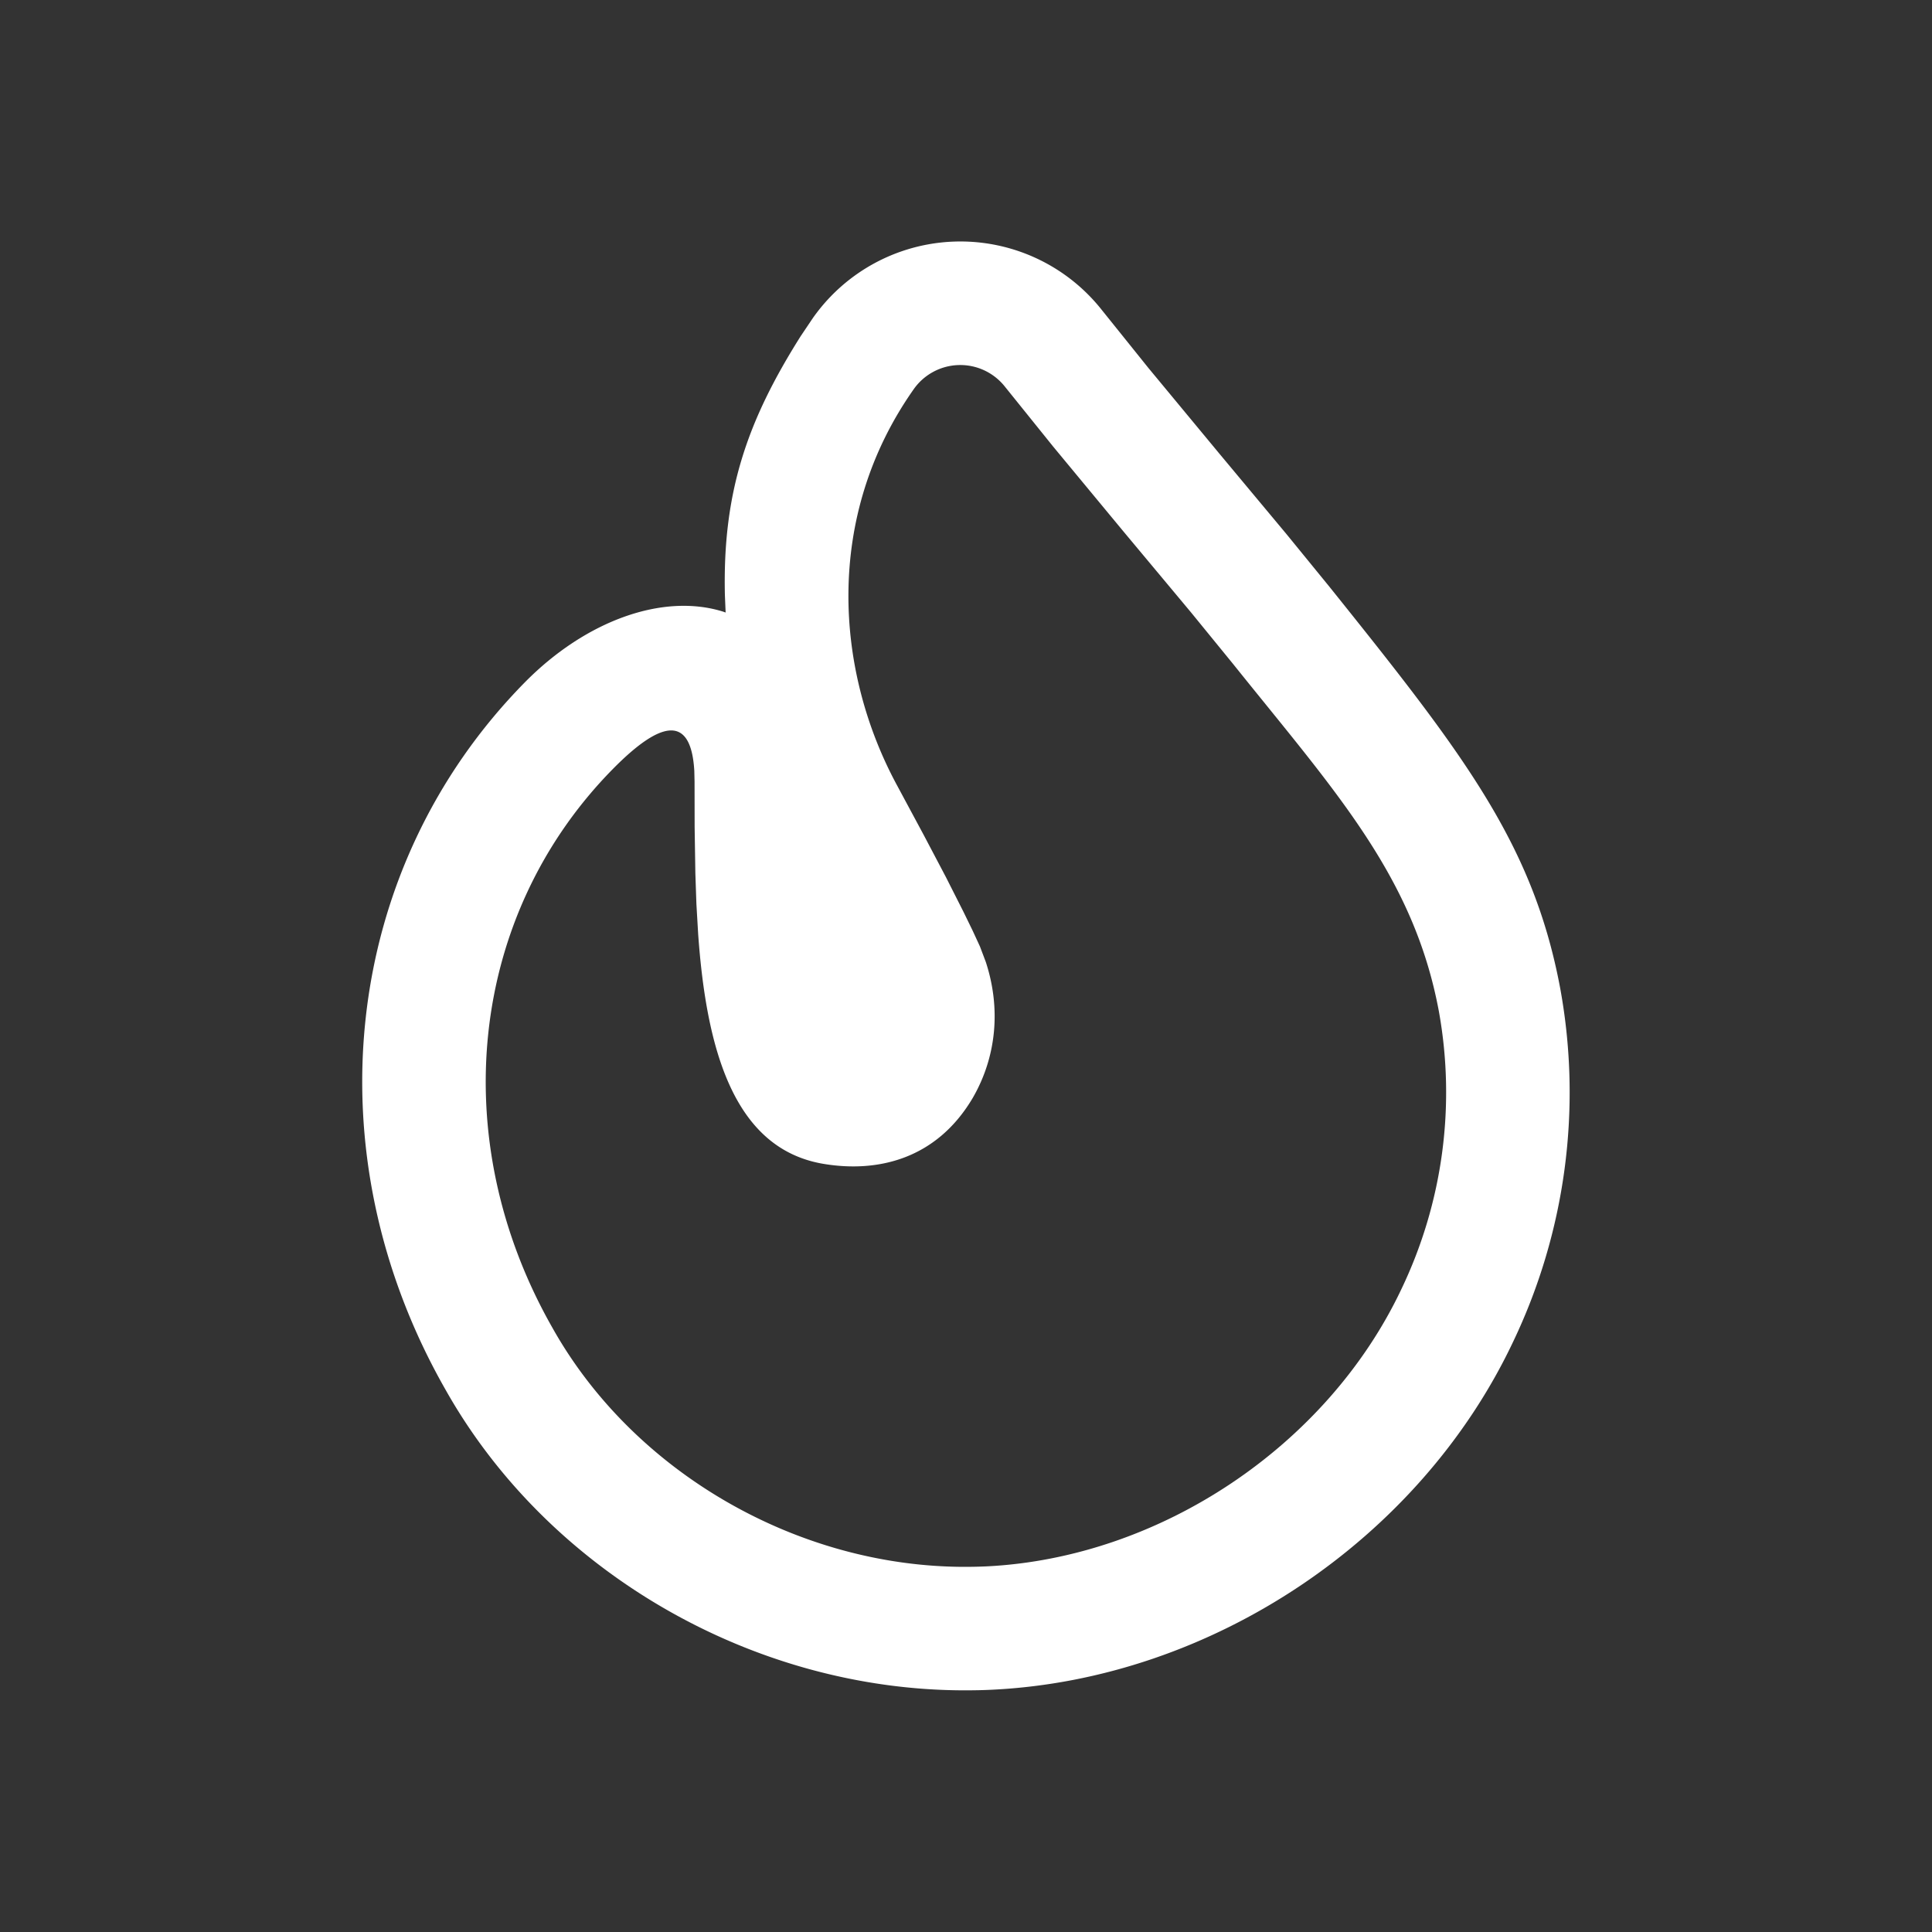 <svg width="2em" height="2em" viewBox="0 0 24 24" xmlns="http://www.w3.org/2000/svg" class="w-5 h-5 pointer-events-none"><rect x="0" y="0" width="24" height="24" fill="#333333" stroke="none"/><path d="M15.138 5.624l-.873-1.054-.576-.717a2.24 2.24 0 00-3.592.099l-.15.223c-.667 1.057-.972 1.94-.942 3.219l.009.215-.028-.01c-.745-.235-1.706.106-2.467.878-2.278 2.315-2.659 5.847-.988 8.78 1.273 2.267 3.82 3.741 6.456 3.741.113 0 .227-.002.343-.008 2.72-.134 5.302-1.86 6.466-4.321a7.182 7.182 0 00.586-4.389c-.337-1.805-1.209-2.923-2.868-4.992l-.532-.652-.844-1.012zm-2.654-.82l.6.745.876 1.058.834.999.523.641c1.27 1.585 2.243 2.633 2.557 4.315a5.655 5.655 0 01-.465 3.451c-.922 1.95-3 3.339-5.154 3.445-.09.004-.18.006-.268.006-2.083 0-4.118-1.176-5.123-2.967-1.338-2.348-1.037-5.129.748-6.943.638-.648.975-.64 1.013.023l.003.132.001.566.009.574.013.381.022.376c.102 1.426.44 2.665 1.557 2.852.682.114 1.407-.064 1.853-.818.295-.509.353-1.11.163-1.69l-.073-.193-.09-.195-.115-.236-.218-.431-.275-.522-.33-.614c-.775-1.43-.908-3.343.206-4.925a.707.707 0 011.133-.03z" fill="white" fill-rule="white"></path></svg>